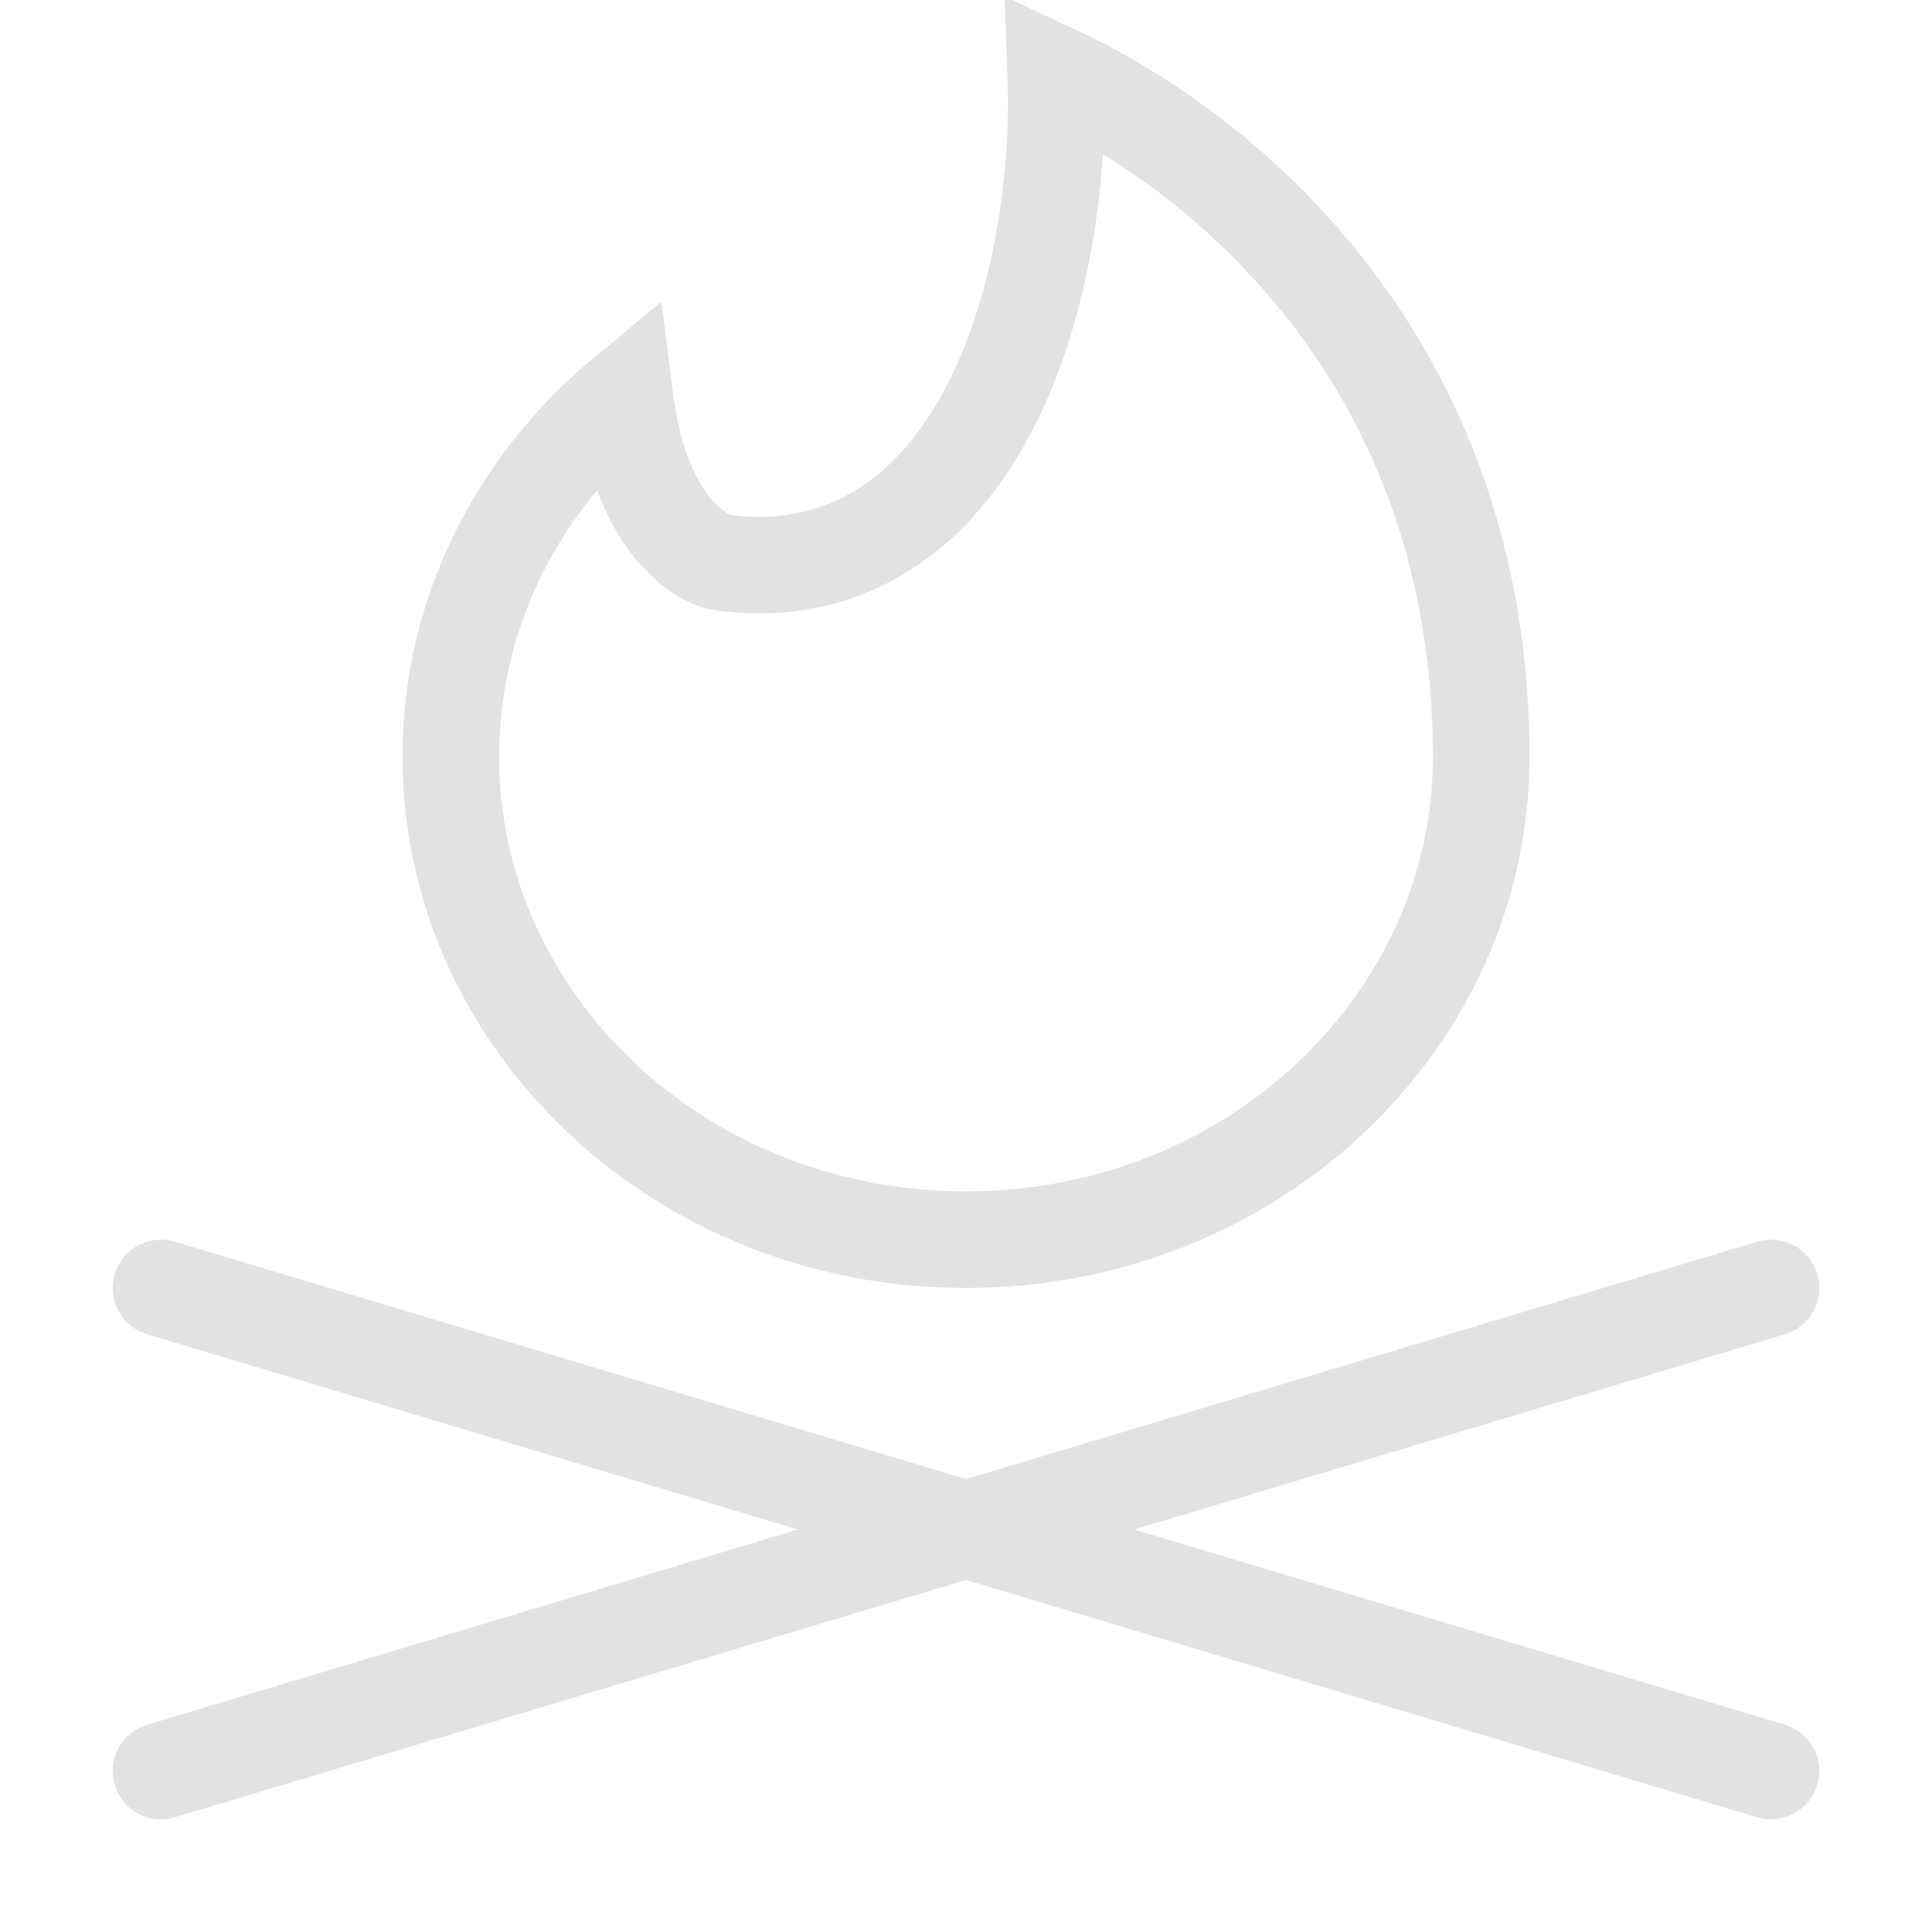 <svg width="24" height="24" viewBox="0 0 24 24" fill="none" xmlns="http://www.w3.org/2000/svg">
<path d="M2 22L22 16M2 16L22 22" stroke="#E1E2E2" stroke-width="1.2" stroke-linecap="round"/>
<path d="M8.711 6.882L8.711 6.882C8.808 6.947 8.913 6.981 9.01 6.993C9.932 7.109 10.705 6.844 11.311 6.336C11.901 5.843 12.307 5.144 12.582 4.415C13.005 3.29 13.157 1.979 13.116 0.916C15.275 1.924 18.4 4.552 18.4 9.4C18.4 12.681 15.568 15.4 12 15.4C8.432 15.4 5.6 12.681 5.6 9.4C5.6 7.621 6.427 6.013 7.757 4.909C7.795 5.214 7.853 5.491 7.931 5.737C8.081 6.21 8.324 6.624 8.711 6.882Z" stroke="#E1E2E2" stroke-width="1.2"/>
</svg>
